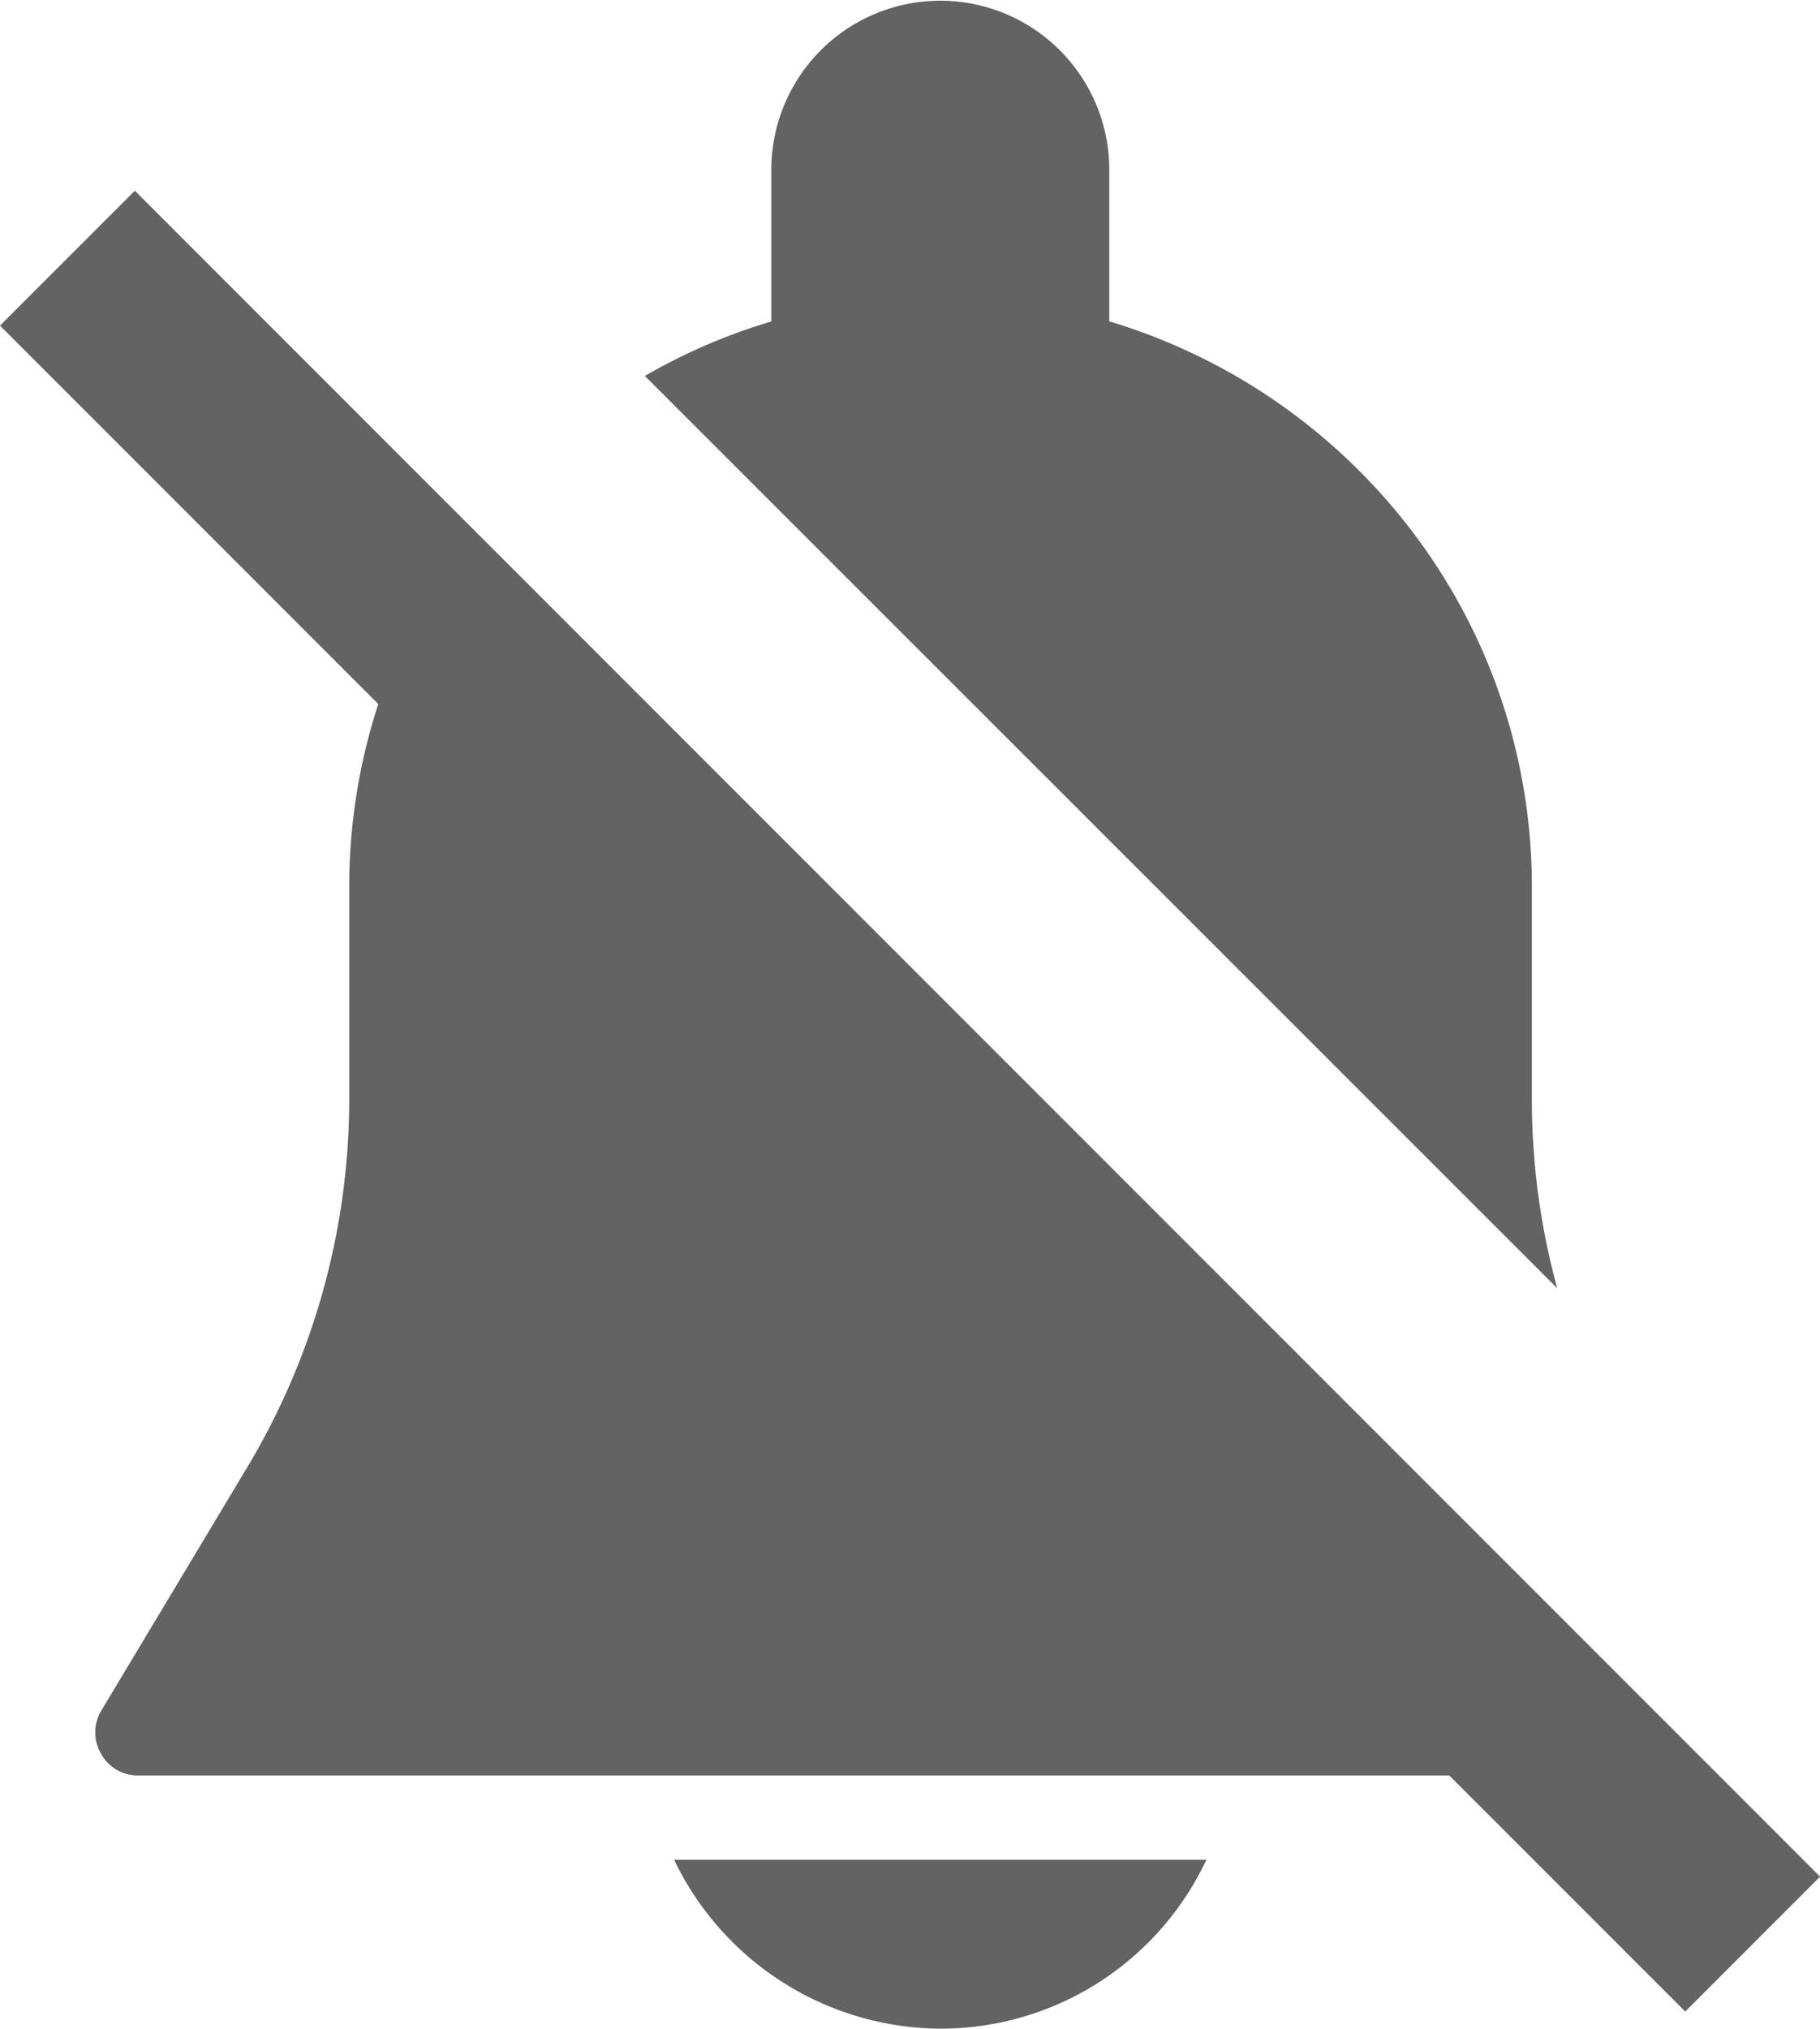 <svg id="Group_4865" data-name="Group 4865" xmlns="http://www.w3.org/2000/svg" width="15.014" height="16.729" viewBox="0 0 15.014 16.729">
  <path id="Subtraction_35" data-name="Subtraction 35" d="M6.968,16.729a2.452,2.452,0,0,1-2.193-1.393H9.166A2.423,2.423,0,0,1,6.968,16.729Zm4.661-2.088H.348a.345.345,0,0,1-.3-.178.349.349,0,0,1,0-.354l1.2-2a5.91,5.91,0,0,0,.847-3.049V7.32a4.853,4.853,0,0,1,.364-1.852l9.17,9.17Zm.428-4.021,0,0L4.534,3.1a4.806,4.806,0,0,1,1.043-.449V1.4a1.394,1.394,0,1,1,2.788,0v1.25a4.92,4.92,0,0,1,2.5,1.734,4.829,4.829,0,0,1,.986,2.939V9.064a5.9,5.9,0,0,0,.207,1.551Z" transform="translate(0.786)" fill="#636363"/>
  <rect id="Rectangle_2371" data-name="Rectangle 2371" width="1.573" height="19.661" transform="translate(0 2.685) rotate(-45)" fill="#636363"/>
</svg>
